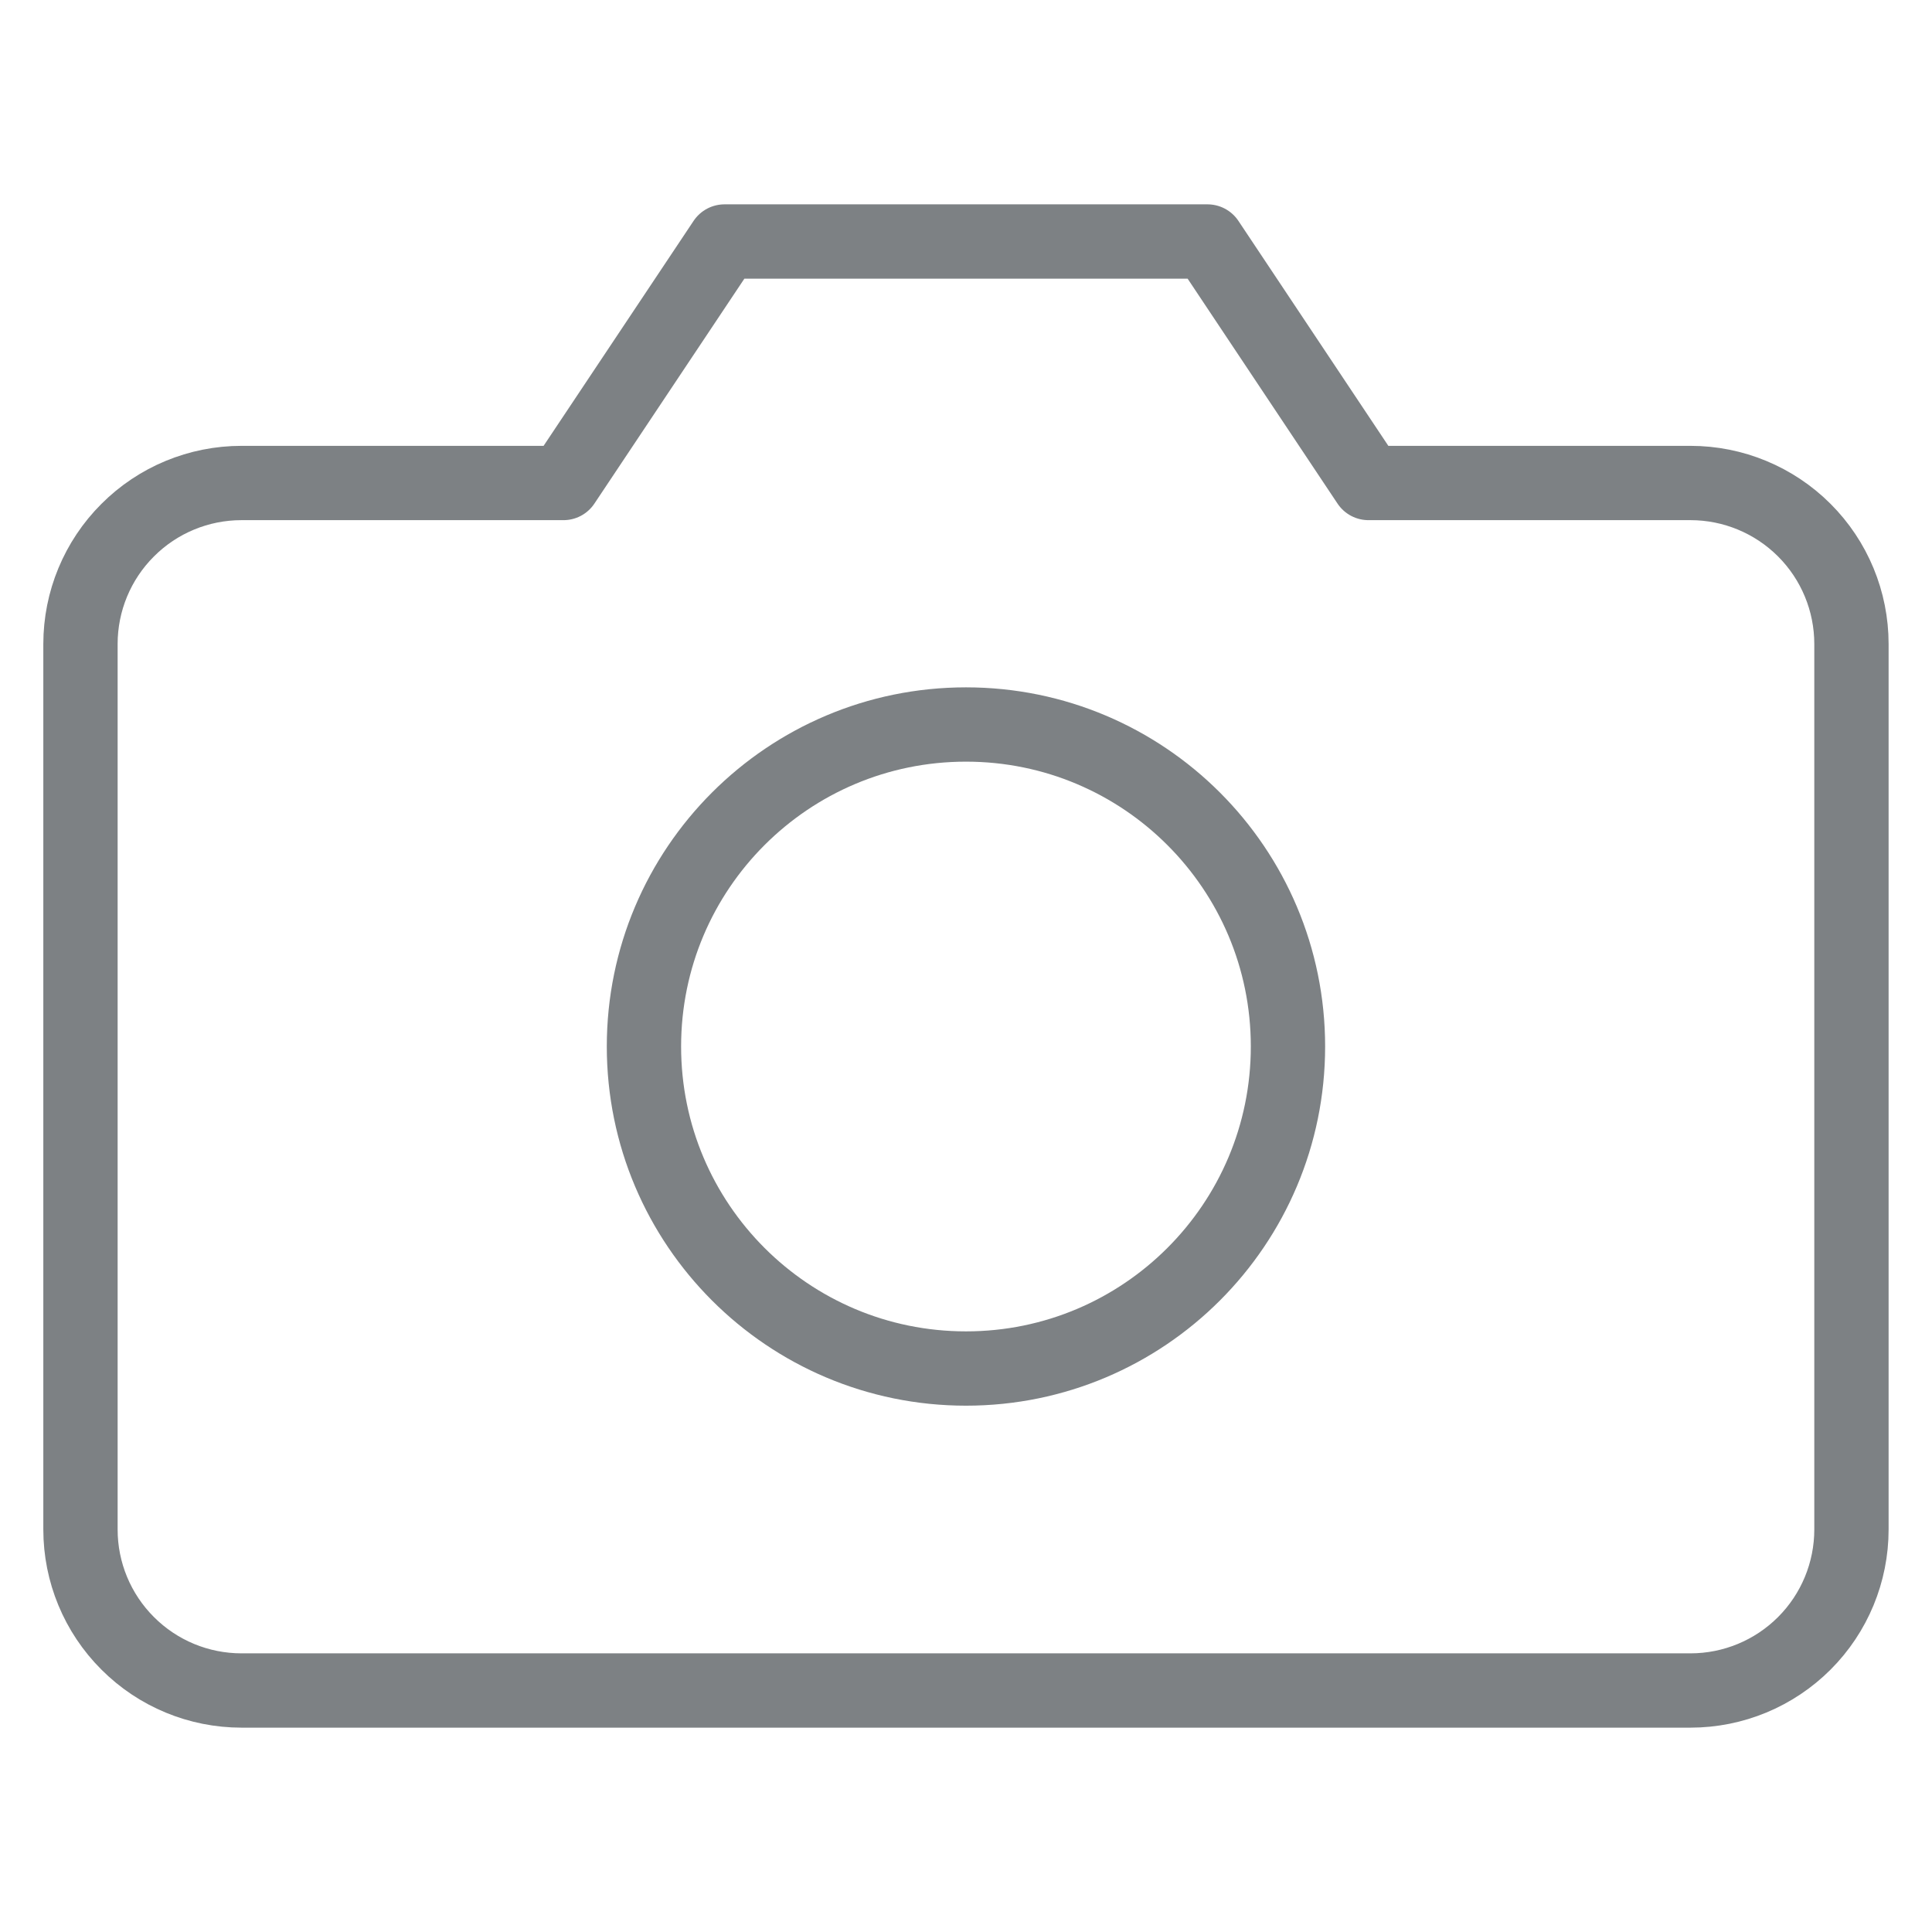 <svg width="26" height="26" viewBox="0 0 26 26" fill="none" xmlns="http://www.w3.org/2000/svg">
<path d="M24.916 20.583C24.916 21.158 24.688 21.709 24.282 22.115C23.875 22.522 23.324 22.75 22.75 22.75H3.25C2.675 22.75 2.124 22.522 1.718 22.115C1.311 21.709 1.083 21.158 1.083 20.583V8.667C1.083 8.092 1.311 7.541 1.718 7.135C2.124 6.728 2.675 6.5 3.25 6.5H7.583L9.75 3.25H16.25L18.416 6.5H22.75C23.324 6.5 23.875 6.728 24.282 7.135C24.688 7.541 24.916 8.092 24.916 8.667V20.583Z" stroke="#7D8184" stroke-linecap="round" stroke-linejoin="round"/>
<path d="M13 18.417C15.393 18.417 17.333 16.477 17.333 14.083C17.333 11.69 15.393 9.75 13 9.75C10.606 9.75 8.666 11.69 8.666 14.083C8.666 16.477 10.606 18.417 13 18.417Z" stroke="#7D8184" stroke-linecap="round" stroke-linejoin="round"/>
</svg>
